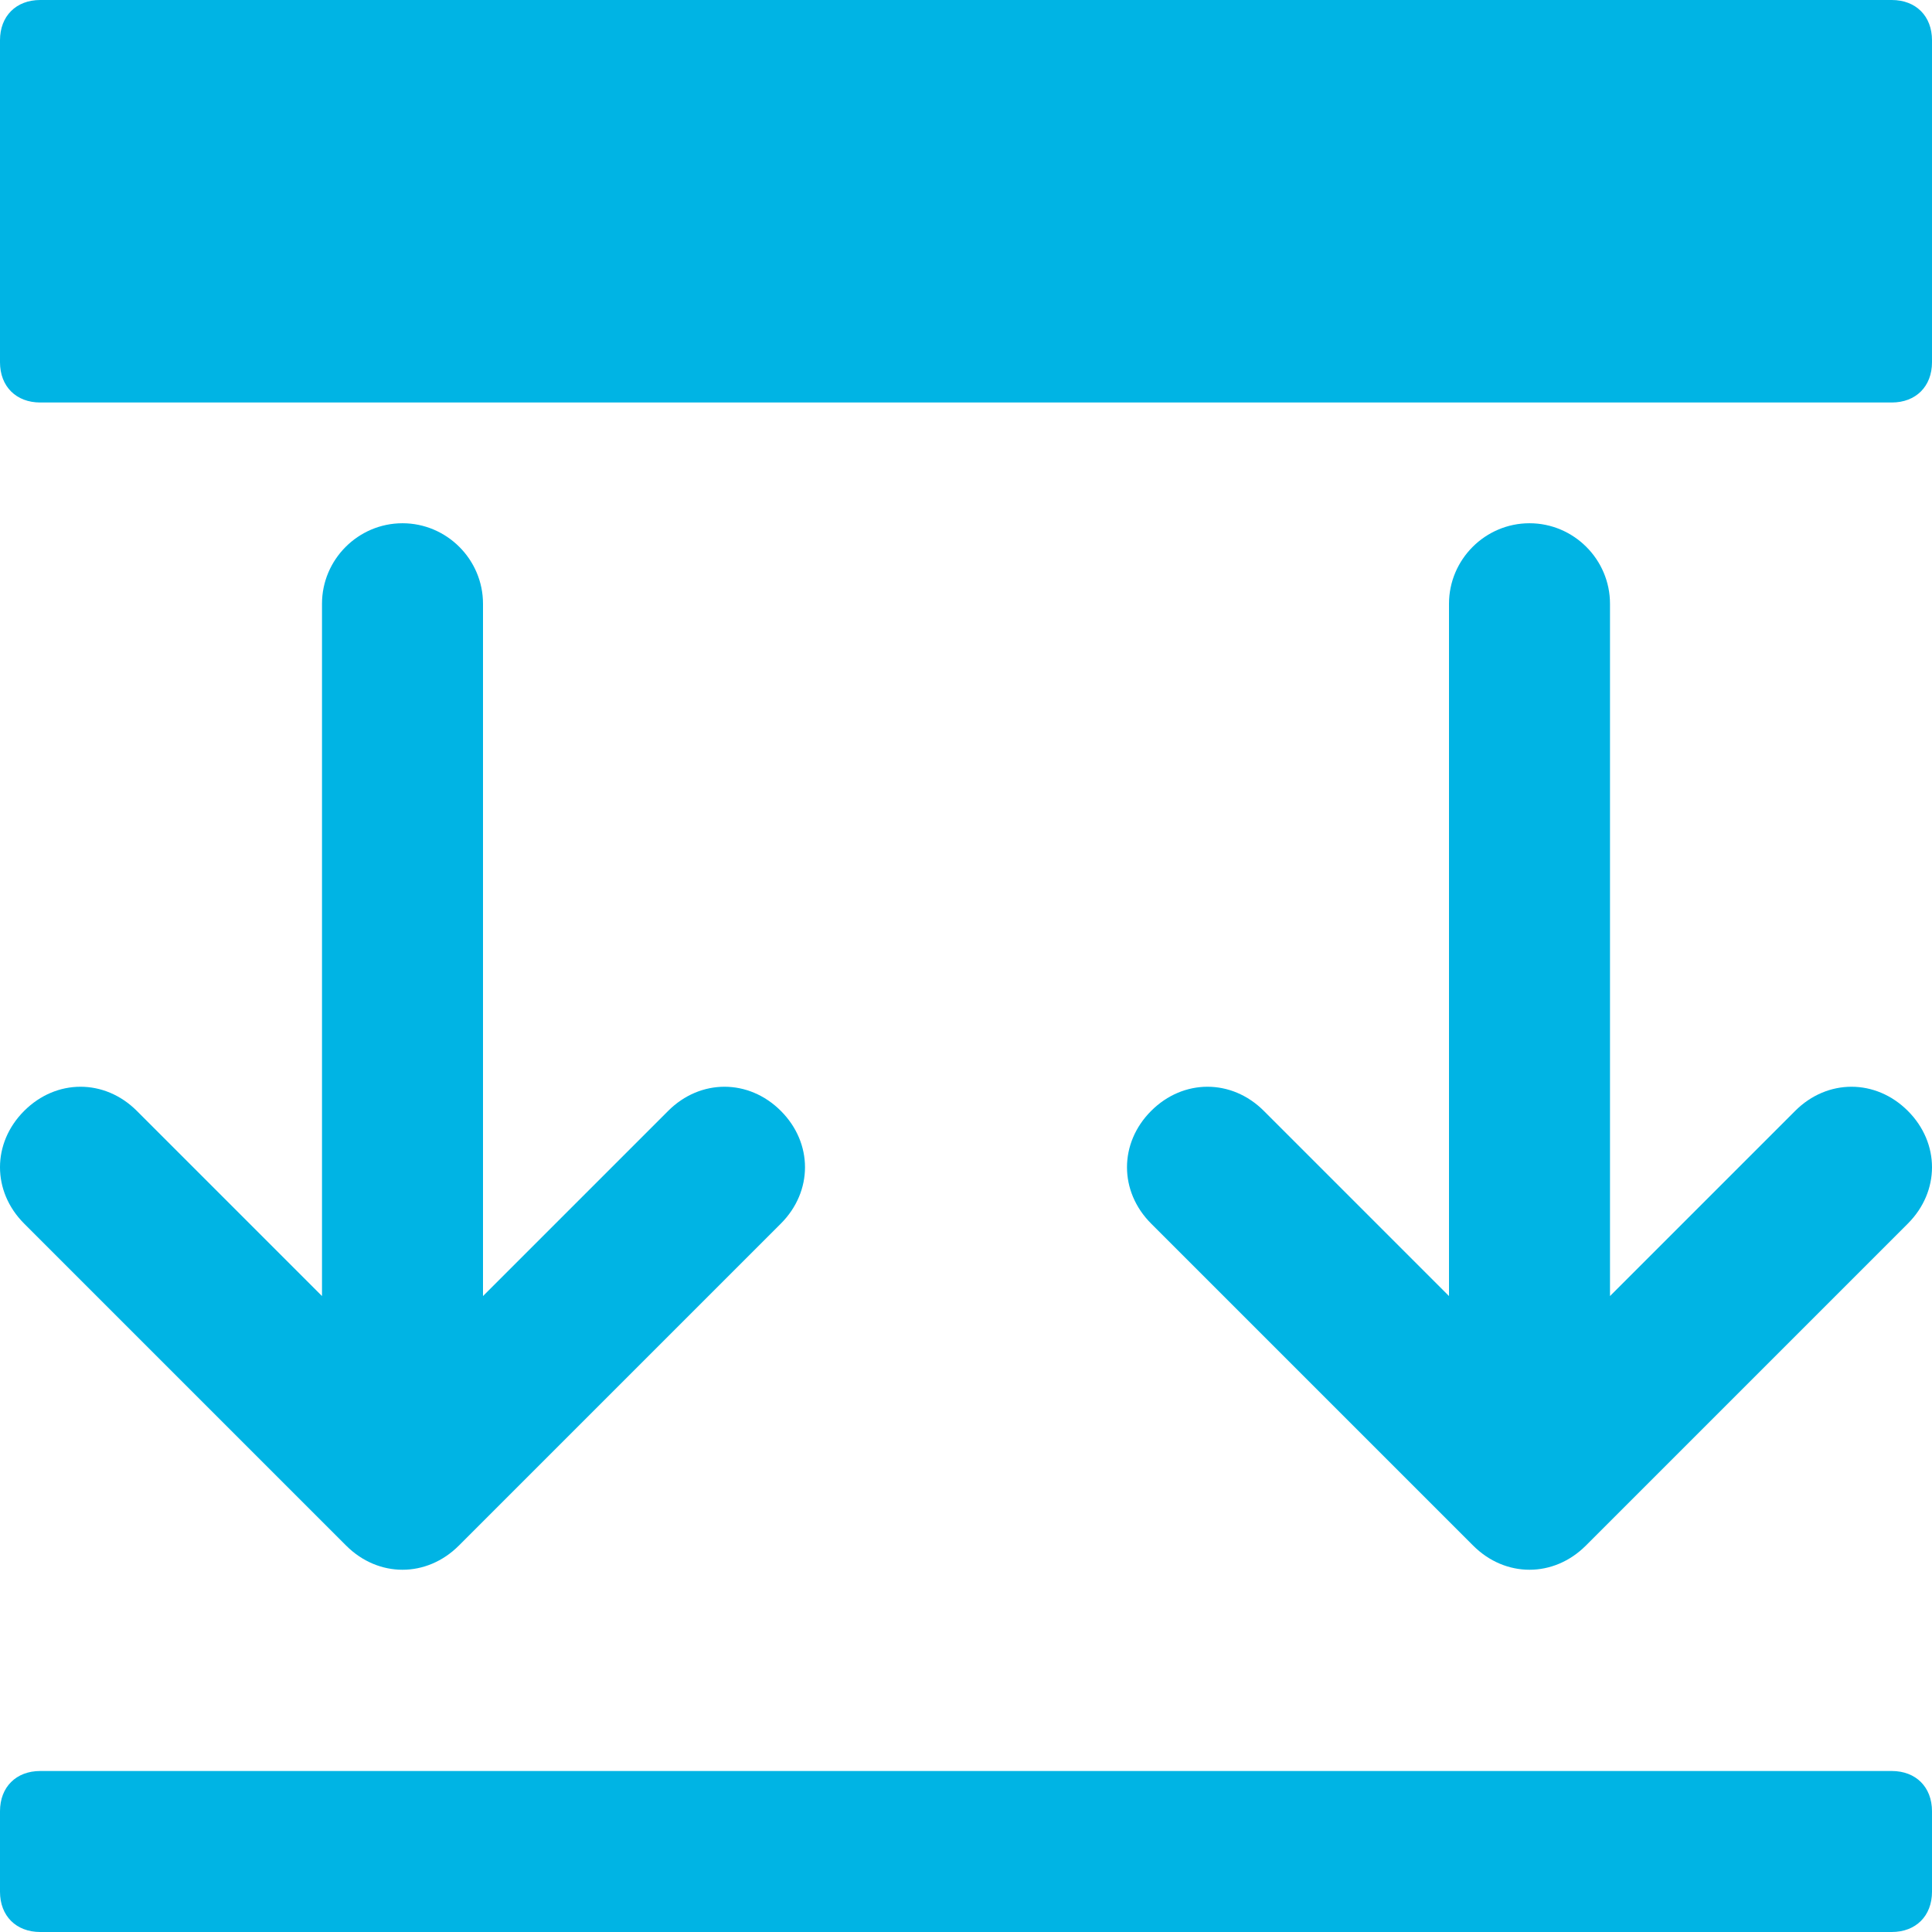<?xml version="1.0" encoding="utf-8"?>
<!-- Generator: Adobe Illustrator 25.0.0, SVG Export Plug-In . SVG Version: 6.00 Build 0)  -->
<svg version="1.1" id="Layer_1" xmlns="http://www.w3.org/2000/svg" xmlns:xlink="http://www.w3.org/1999/xlink" x="0px"
	y="0px" viewBox="0 0 48 48" style="enable-background:new 0 0 48 48;" xml:space="preserve">
	<style type="text/css">
		.st0 {
			fill: #00B4E4;
		}
	</style>
	<g id="Layer_2_1_">
		<g id="Icons">
			<path class="st0" d="M44.6,27.6L40,32.2V15c0-1.1-0.9-2-2-2s-2,0.9-2,2v17.2l-4.6-4.6c-0.8-0.8-2-0.8-2.8,0s-0.8,2,0,2.8l8,8
			c0.8,0.8,2,0.8,2.8,0c0,0,0,0,0,0l8-8c0.8-0.8,0.8-2,0-2.8C46.6,26.8,45.4,26.8,44.6,27.6z" />
			<path class="st0" d="M10,13c-1.1,0-2,0.9-2,2v17.2l-4.6-4.6c-0.8-0.8-2-0.8-2.8,0s-0.8,2,0,2.8l0,0l8,8c0.8,0.8,2,0.8,2.8,0
			c0,0,0,0,0,0l8-8c0.8-0.8,0.8-2,0-2.8s-2-0.8-2.8,0L12,32.2V15C12,13.9,11.1,13,10,13z" />
			<path class="st0"
				d="M1,44h46c0.6,0,1,0.4,1,1v2c0,0.6-0.4,1-1,1H1c-0.6,0-1-0.4-1-1v-2C0,44.4,0.4,44,1,44z" />
			<path class="st0" d="M1,0h46c0.6,0,1,0.4,1,1v8c0,0.6-0.4,1-1,1H1c-0.6,0-1-0.4-1-1V1C0,0.4,0.4,0,1,0z" />
		</g>
	</g>
</svg>
